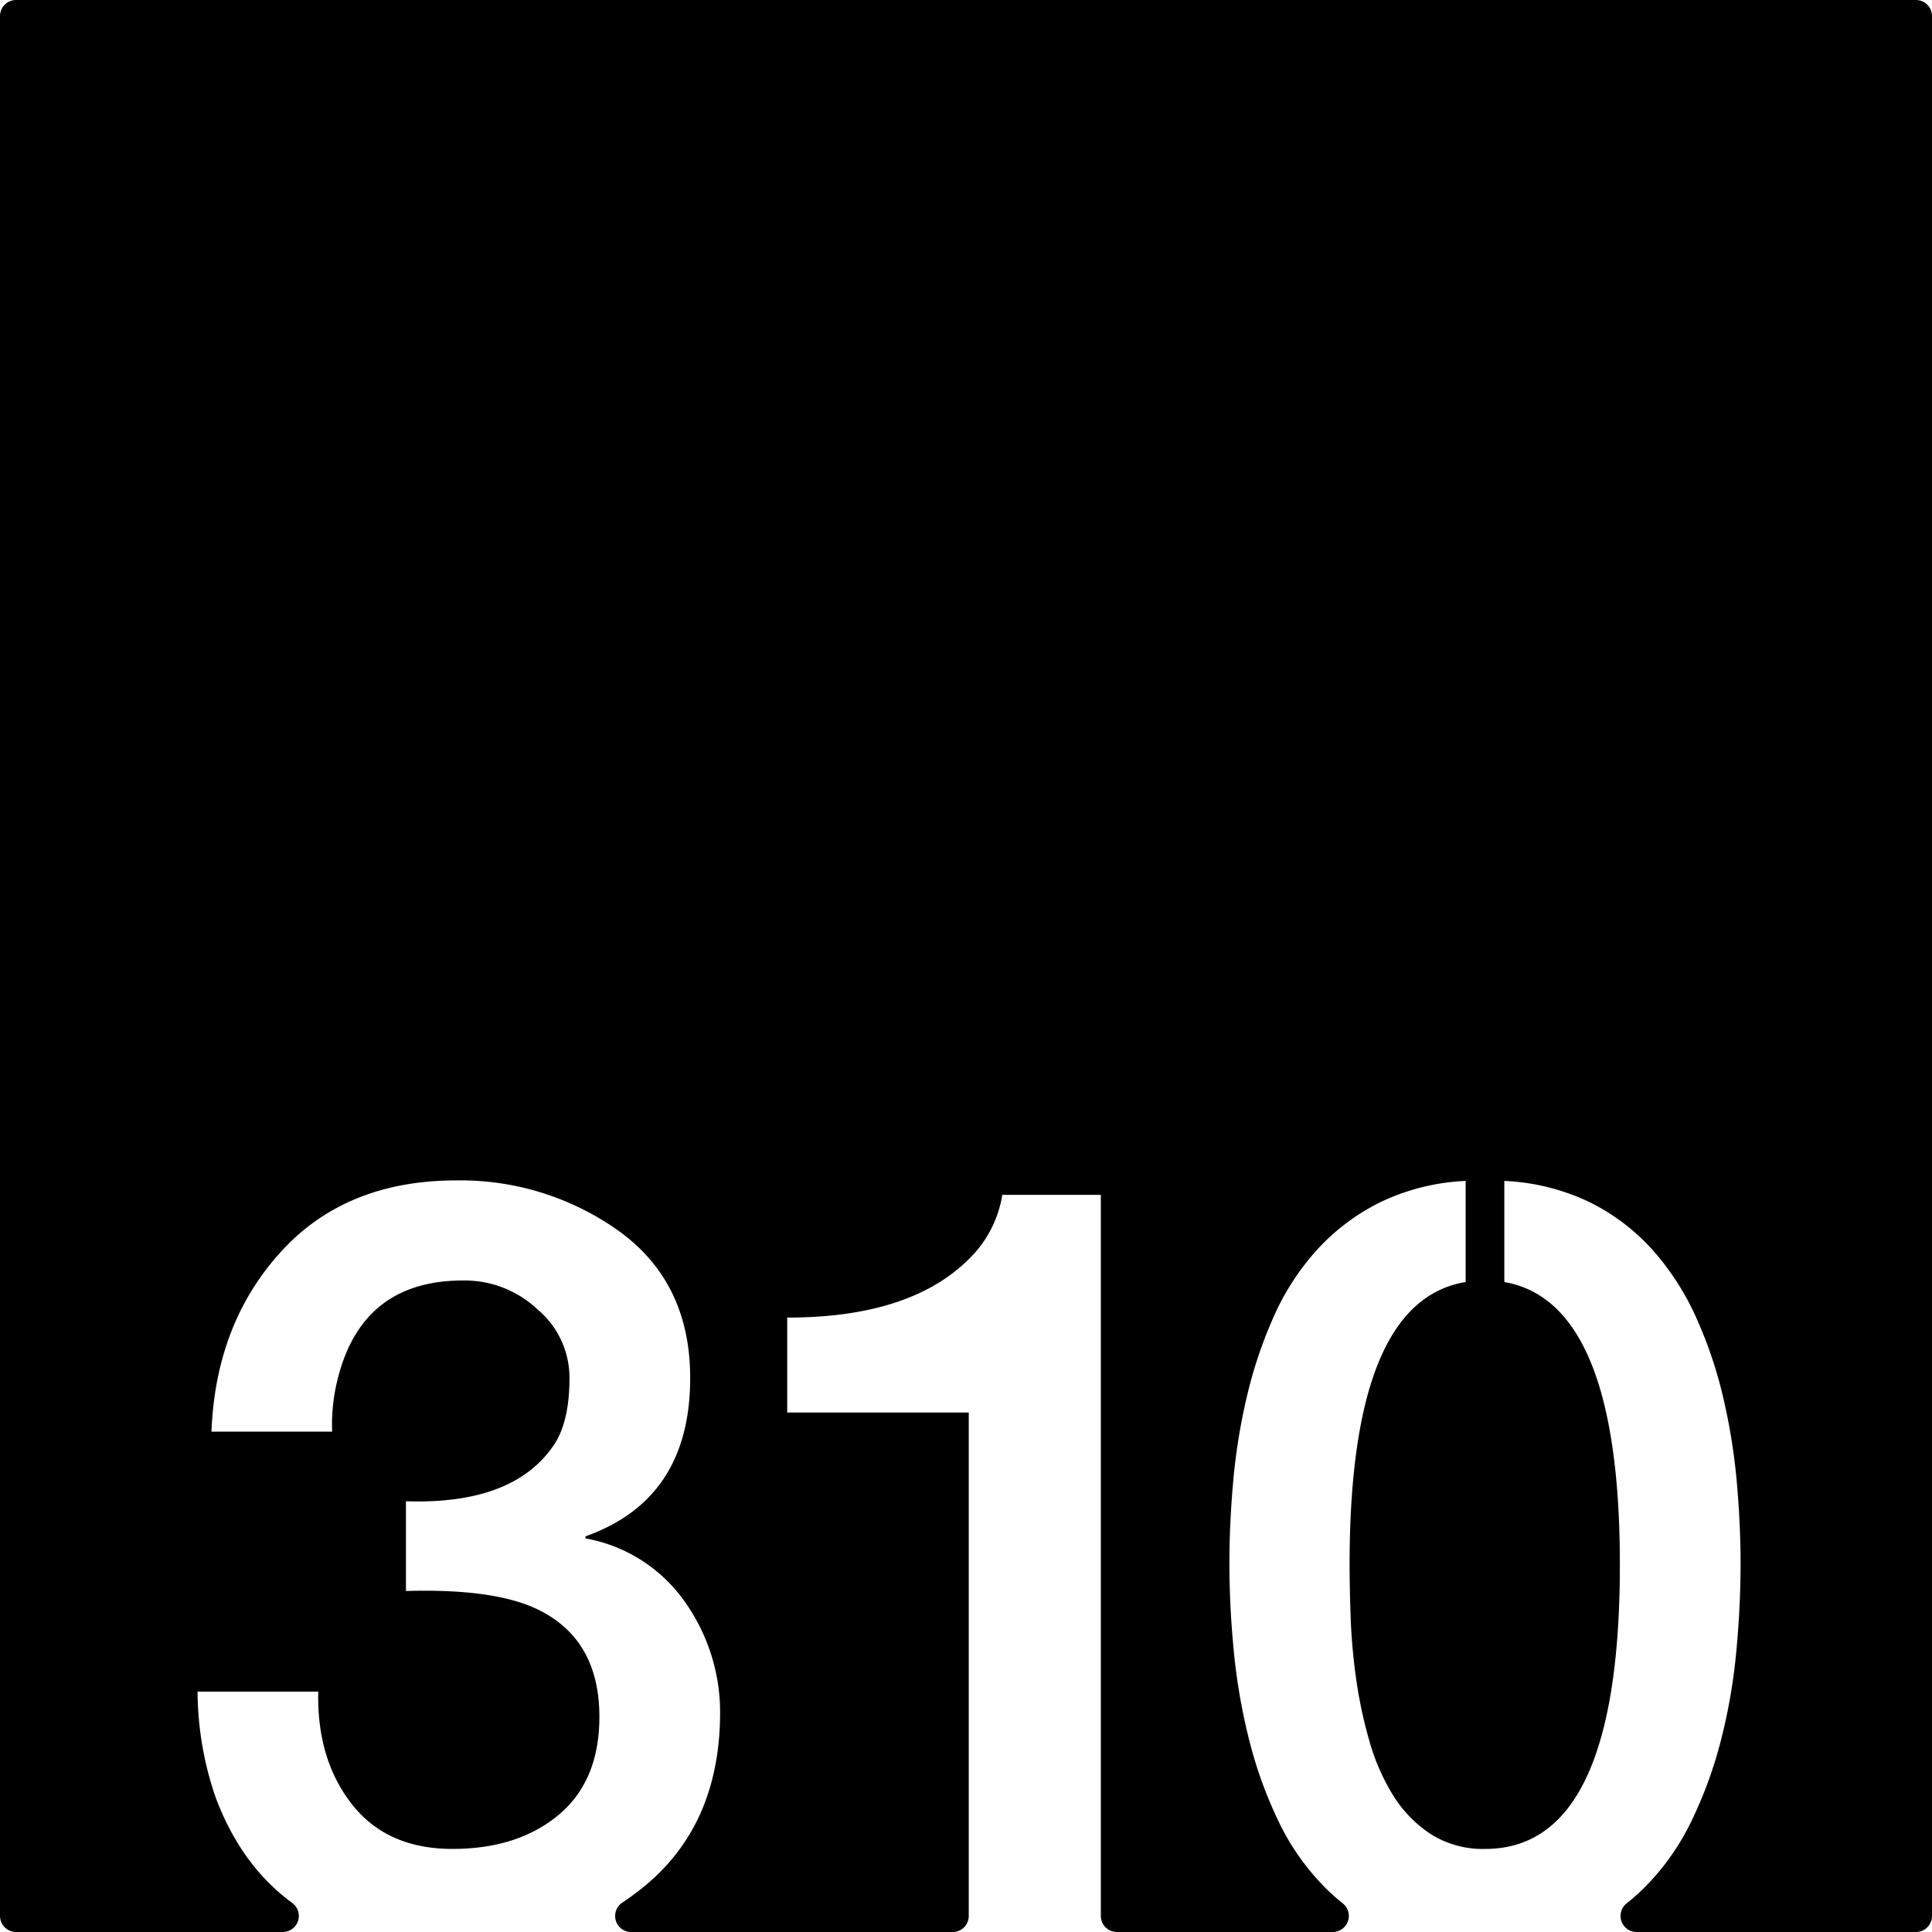 <svg xmlns="http://www.w3.org/2000/svg" width="120mm" height="120mm" viewBox="0 0 340.157 340.157">
  <g id="Zimmernummer">
      <g id="Z-03-310">
        <path fill="#000000" stroke="none" d="M337.323,0H2.834A2.834,2.834,0,0,0,0,2.834V337.323a2.834,2.834,0,0,0,2.834,2.834H49.783a2.828,2.828,0,0,0,1.673-5.111q-9.015-6.613-13.494-18.6a57.907,57.907,0,0,1-3.178-18.618H56.036q-.273,11.9,5.9,19.8t17.71,7.9q11.532,0,18.709-5.994t7.175-17.256q0-13.623-10.808-18.89-7.629-3.724-23.25-3.27v-15.8q19.346.636,26.338-10.353,2.452-4.088,2.452-11.262a15.673,15.673,0,0,0-5.631-12.17,18.692,18.692,0,0,0-12.9-5.086q-17.71-.089-22.16,16.893a32.541,32.541,0,0,0-1.09,9.718H37.236q.726-18.982,12.17-31.606t30.969-12.624a47.993,47.993,0,0,1,28.7,8.991q12.443,9.083,12.442,25.793,0,21.344-18.436,27.882v.364a27.2,27.2,0,0,1,17.437,11.08,33.6,33.6,0,0,1,6.267,19.8q-.091,19.708-13.623,30.607-1.748,1.406-3.586,2.629a2.829,2.829,0,0,0,1.563,5.189h56.59a2.834,2.834,0,0,0,2.835-2.834v-88.63H138.6V231.982q22.887,0,33.15-11.534a20.293,20.293,0,0,0,4.722-10.081h17.347V337.323a2.834,2.834,0,0,0,2.835,2.834h37.99a2.828,2.828,0,0,0,1.778-5.034,35.149,35.149,0,0,1-3.166-2.83,42.86,42.86,0,0,1-8.218-11.761,75.459,75.459,0,0,1-5.132-14.3,105.193,105.193,0,0,1-2.679-15.532q-.773-7.946-.772-15.484,0-6.993.681-14.531a106.06,106.06,0,0,1,2.407-14.85,78.452,78.452,0,0,1,4.677-13.94,44.288,44.288,0,0,1,7.583-11.761,37.778,37.778,0,0,1,11.08-8.4,38.582,38.582,0,0,1,15.167-3.814v17.8q-20.435,3.36-20.434,49.769,0,3.906.181,9.173a104.264,104.264,0,0,0,.955,10.808,79.6,79.6,0,0,0,2.315,10.944,37.566,37.566,0,0,0,4.178,9.627,22.081,22.081,0,0,0,6.63,6.857,17.1,17.1,0,0,0,9.627,2.633q23.7,0,23.7-50.042,0-46.227-20.344-49.769v-17.8a38.587,38.587,0,0,1,15.167,3.814,36.841,36.841,0,0,1,11.035,8.447,46.665,46.665,0,0,1,7.583,11.806,76.373,76.373,0,0,1,4.723,13.942,106.326,106.326,0,0,1,2.407,14.848q.681,7.541.681,14.532,0,7.629-.772,15.667a100.613,100.613,0,0,1-2.724,15.575,75.011,75.011,0,0,1-5.223,14.214,42.746,42.746,0,0,1-8.31,11.67,35.774,35.774,0,0,1-3.034,2.683,2.829,2.829,0,0,0,1.764,5.044h49.169a2.834,2.834,0,0,0,2.834-2.834V2.834A2.834,2.834,0,0,0,337.323,0Z"/>
      </g>
    </g>
</svg>
